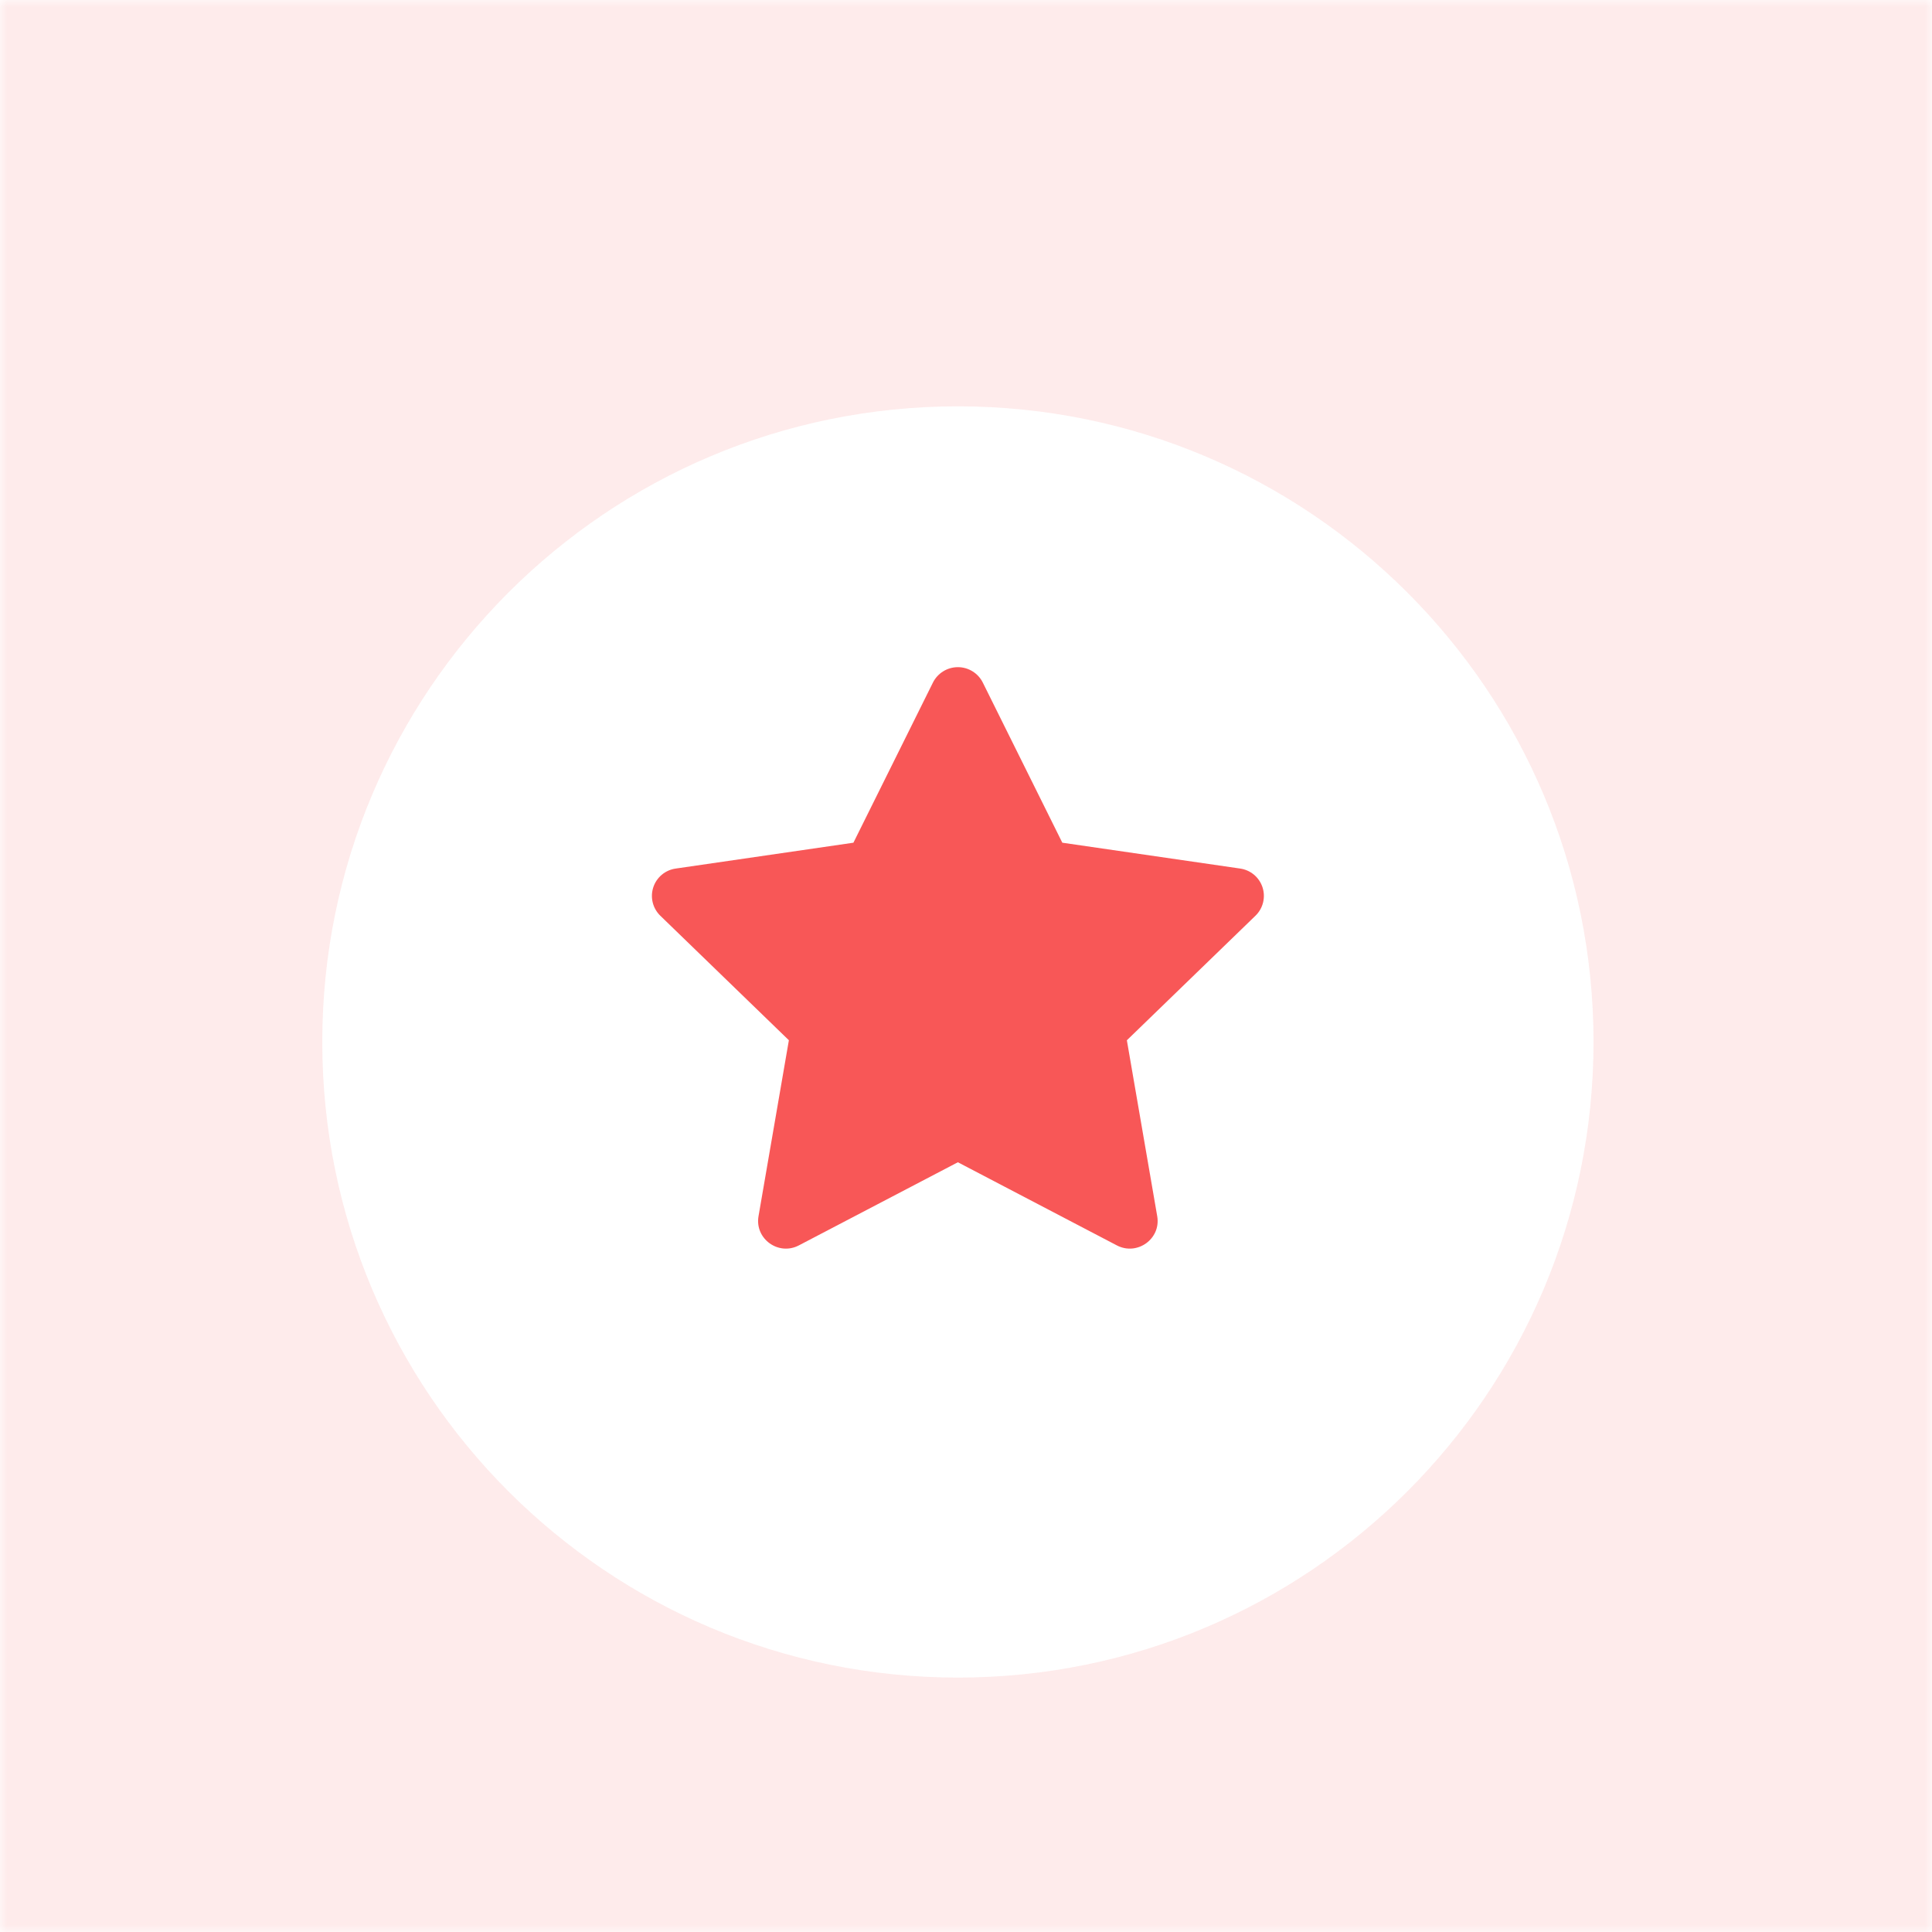 <svg width="137" height="137" viewBox="0 0 137 137" fill="none" xmlns="http://www.w3.org/2000/svg">
<g clip-path="url(#clip0_7_191)">
<mask id="mask0_7_191" style="mask-type:luminance" maskUnits="userSpaceOnUse" x="0" y="0" width="137" height="137">
<path d="M137 0H0V137H137V0Z" fill="white"/>
</mask>
<g mask="url(#mask0_7_191)">
<path d="M137 0H0V137H137V0Z" fill="#F85757" fill-opacity="0.12"/>
<g filter="url(#filter0_d_7_191)">
<path d="M67.926 112.998C92.819 112.998 112.998 92.818 112.998 67.925C112.998 43.033 92.819 22.853 67.926 22.853C43.033 22.853 22.853 43.033 22.853 67.925C22.853 92.818 43.033 112.998 67.926 112.998Z" fill="white"/>
</g>
<g filter="url(#filter1_d_7_191)">
<path d="M60.517 59.757L66.155 48.403C66.319 48.074 66.571 47.798 66.884 47.605C67.196 47.412 67.556 47.309 67.924 47.309C68.291 47.309 68.651 47.412 68.963 47.605C69.276 47.798 69.528 48.074 69.692 48.403L75.33 59.757L87.934 61.589C88.298 61.639 88.64 61.791 88.921 62.026C89.203 62.262 89.412 62.572 89.526 62.92C89.64 63.269 89.653 63.643 89.565 63.999C89.477 64.356 89.29 64.68 89.026 64.935L79.907 73.767L82.06 86.246C82.335 87.847 80.643 89.067 79.195 88.311L67.924 82.417L56.65 88.311C55.205 89.069 53.512 87.847 53.787 86.243L55.94 73.765L46.821 64.933C46.559 64.677 46.373 64.354 46.285 63.998C46.197 63.642 46.211 63.27 46.325 62.921C46.439 62.573 46.648 62.264 46.929 62.029C47.209 61.794 47.55 61.642 47.913 61.591L60.517 59.757Z" fill="#FF0000" fill-opacity="0.01"/>
</g>
<path d="M60.517 59.757L66.155 48.403C66.319 48.074 66.571 47.798 66.884 47.605C67.196 47.412 67.556 47.309 67.924 47.309C68.291 47.309 68.651 47.412 68.963 47.605C69.276 47.798 69.528 48.074 69.692 48.403L75.33 59.757L87.934 61.589C88.298 61.639 88.64 61.791 88.921 62.026C89.203 62.262 89.412 62.572 89.526 62.92C89.64 63.269 89.653 63.643 89.565 63.999C89.477 64.356 89.29 64.68 89.026 64.935L79.907 73.767L82.06 86.246C82.335 87.847 80.643 89.067 79.195 88.311L67.924 82.417L56.65 88.311C55.205 89.069 53.512 87.847 53.787 86.243L55.94 73.765L46.821 64.933C46.559 64.677 46.373 64.354 46.285 63.998C46.197 63.642 46.211 63.27 46.325 62.921C46.439 62.573 46.648 62.264 46.929 62.029C47.209 61.794 47.55 61.642 47.913 61.591L60.517 59.757Z" fill="#F85757"/>
</g>
</g>
<defs>
<filter id="filter0_d_7_191" x="0.203" y="6.163" width="135.445" height="135.445" filterUnits="userSpaceOnUse" color-interpolation-filters="sRGB">
<feFlood flood-opacity="0" result="BackgroundImageFix"/>
<feColorMatrix in="SourceAlpha" type="matrix" values="0 0 0 0 0 0 0 0 0 0 0 0 0 0 0 0 0 0 127 0" result="hardAlpha"/>
<feOffset dy="5.961"/>
<feGaussianBlur stdDeviation="11.325"/>
<feComposite in2="hardAlpha" operator="out"/>
<feColorMatrix type="matrix" values="0 0 0 0 0.132 0 0 0 0 0.132 0 0 0 0 0.138 0 0 0 0.07 0"/>
<feBlend mode="normal" in2="BackgroundImageFix" result="effect1_dropShadow_7_191"/>
<feBlend mode="normal" in="SourceGraphic" in2="effect1_dropShadow_7_191" result="shape"/>
</filter>
<filter id="filter1_d_7_191" x="41.838" y="42.919" width="52.175" height="50.013" filterUnits="userSpaceOnUse" color-interpolation-filters="sRGB">
<feFlood flood-opacity="0" result="BackgroundImageFix"/>
<feColorMatrix in="SourceAlpha" type="matrix" values="0 0 0 0 0 0 0 0 0 0 0 0 0 0 0 0 0 0 127 0" result="hardAlpha"/>
<feOffset/>
<feGaussianBlur stdDeviation="2.195"/>
<feComposite in2="hardAlpha" operator="out"/>
<feColorMatrix type="matrix" values="0 0 0 0 0 0 0 0 0 0 0 0 0 0 0 0 0 0 0.1 0"/>
<feBlend mode="normal" in2="BackgroundImageFix" result="effect1_dropShadow_7_191"/>
<feBlend mode="normal" in="SourceGraphic" in2="effect1_dropShadow_7_191" result="shape"/>
</filter>
<clipPath id="clip0_7_191">
<rect width="137" height="137" fill="white"/>
</clipPath>
</defs>
</svg>

